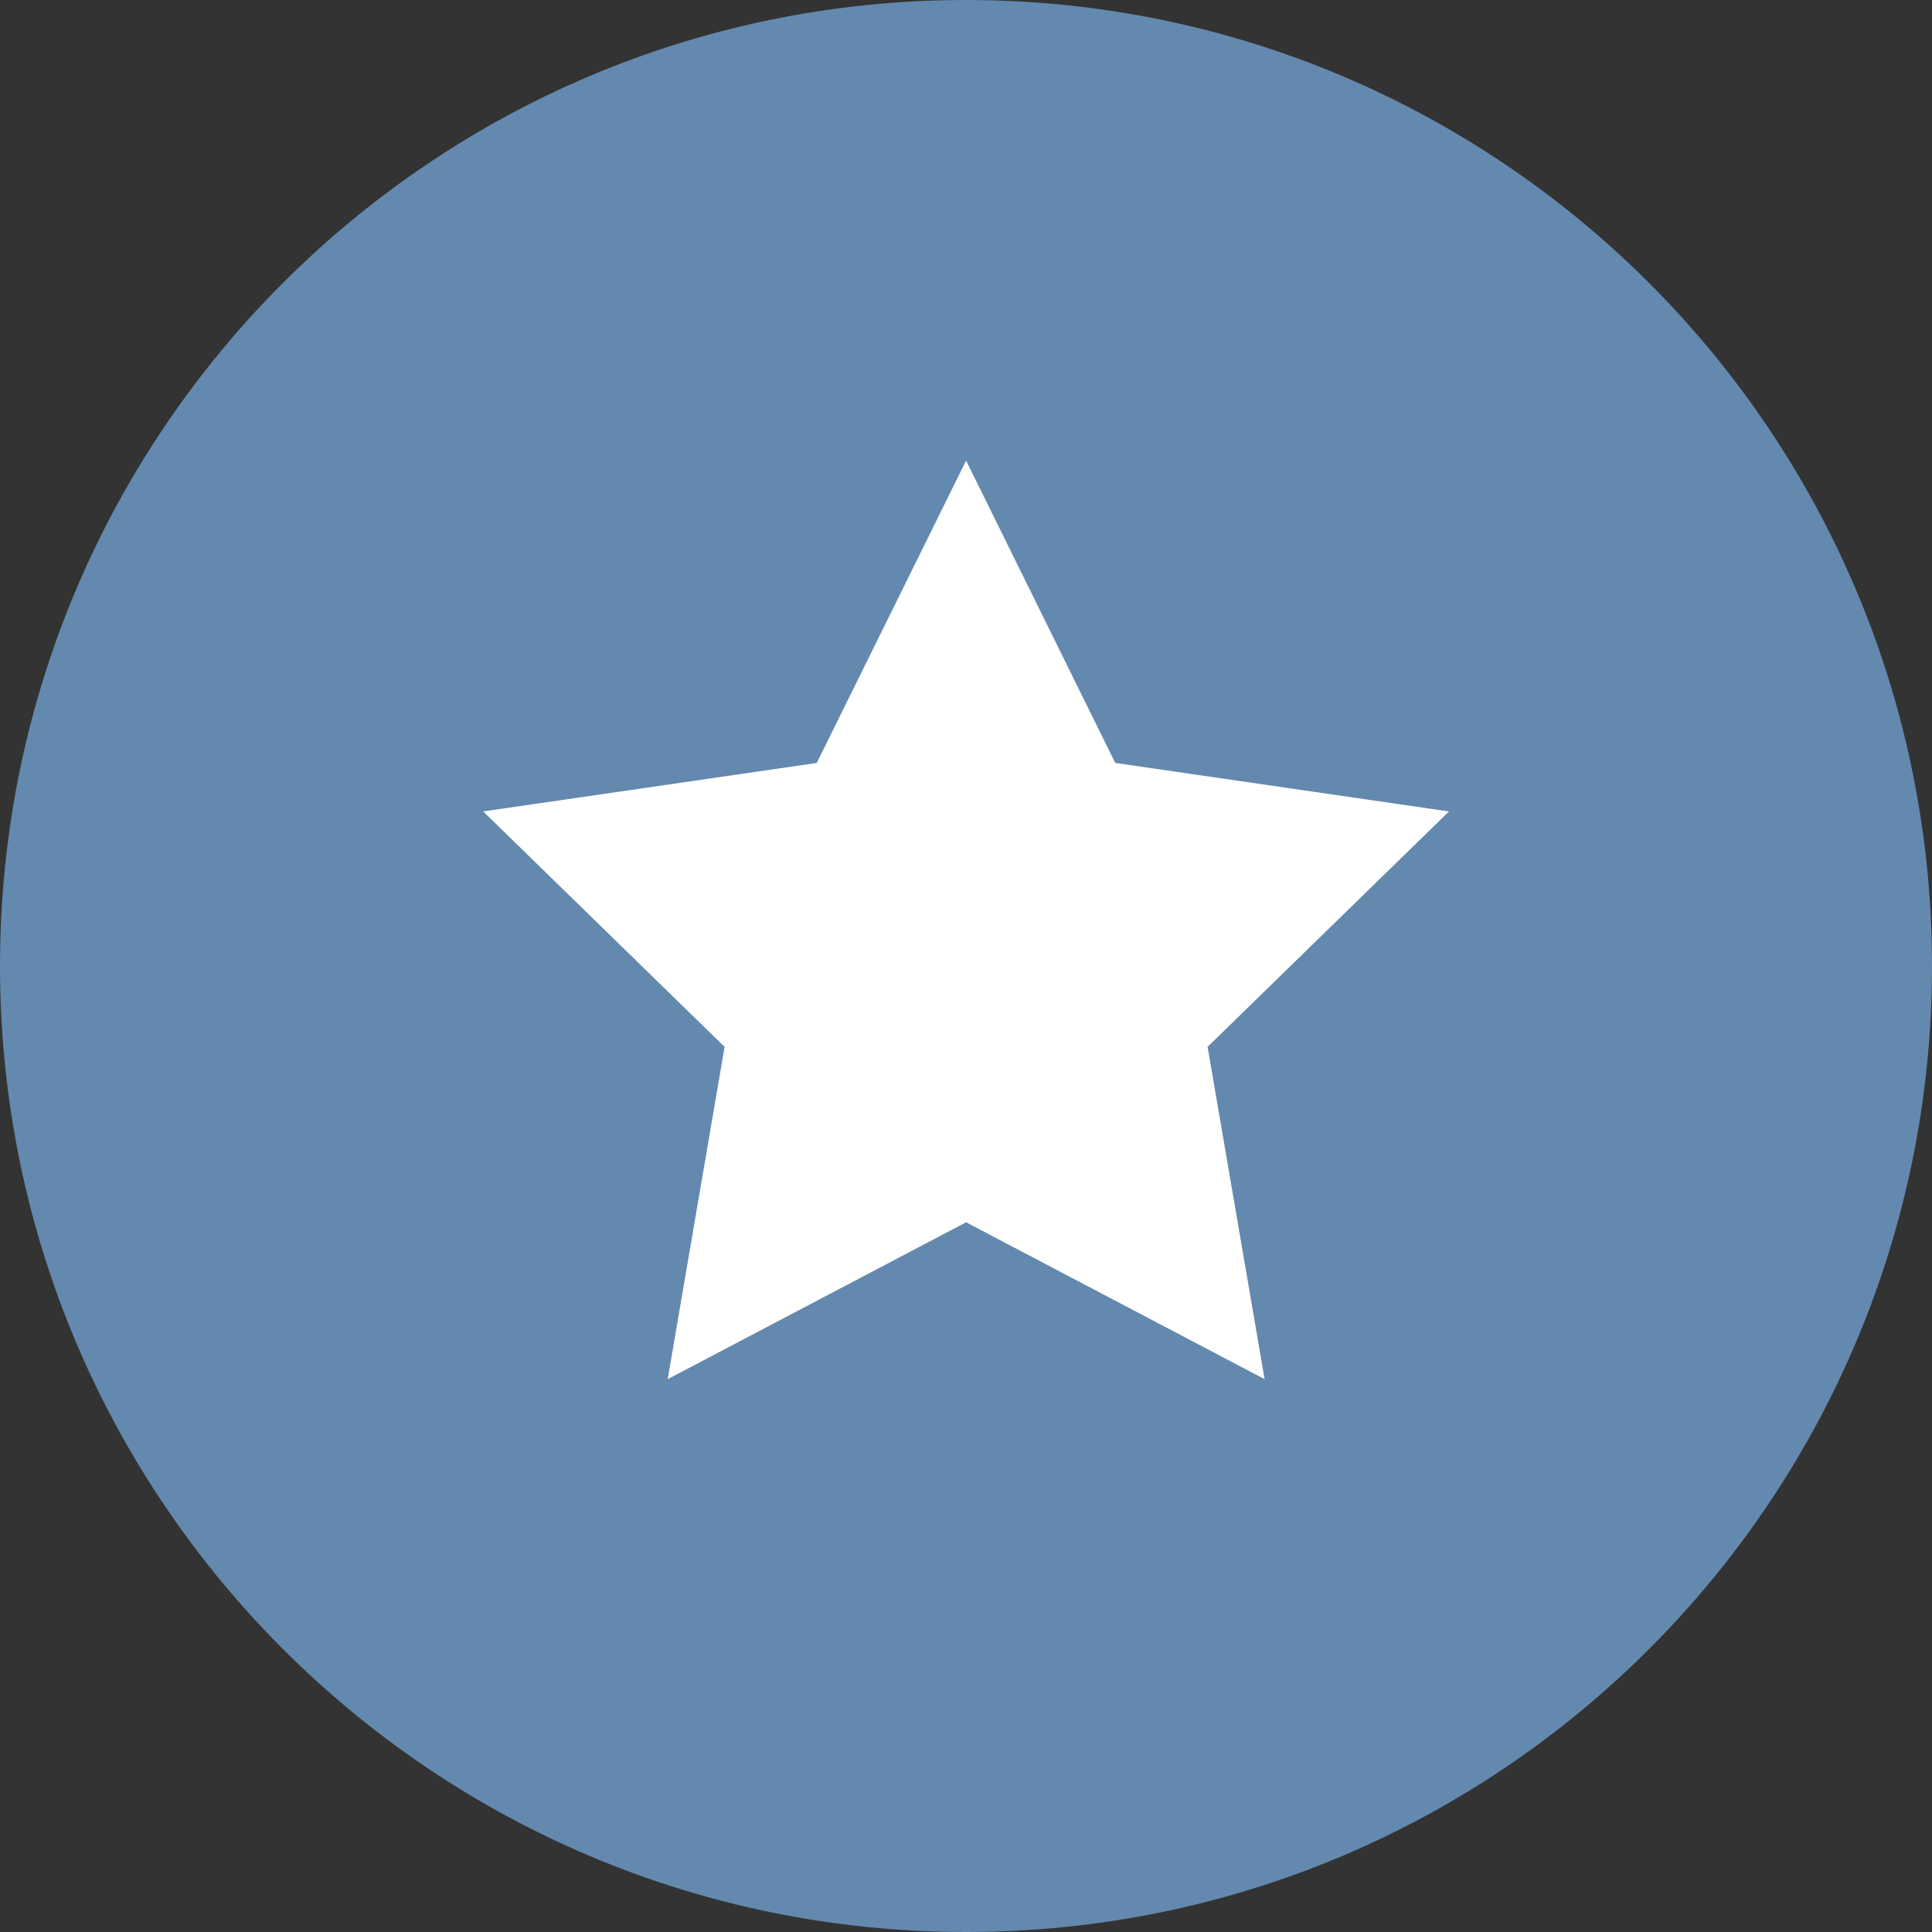 <svg width="20" height="20" viewBox="0 0 20 20" fill="none" xmlns="http://www.w3.org/2000/svg">
<rect x="0" y="0" width="20" height="20" fill="#333333" stroke="none"/>
<g clip-path="url(#clip0_553_461)">
<path d="M10 20C15.523 20 20 15.523 20 10C20 4.477 15.523 0 10 0C4.477 0 0 4.477 0 10C0 15.523 4.477 20 10 20Z" fill="#6389AE"/>
<path d="M10.001 12.653L13.091 14.277L12.501 10.837L15 8.4L11.545 7.898L10.001 4.768L8.455 7.898L5.002 8.4L7.501 10.837L6.912 14.277L10.001 12.653Z" fill="white"/>
</g>
<defs>
<clipPath id="clip0_553_461">
<rect width="20" height="20" fill="white"/>
</clipPath>
</defs>
</svg>
